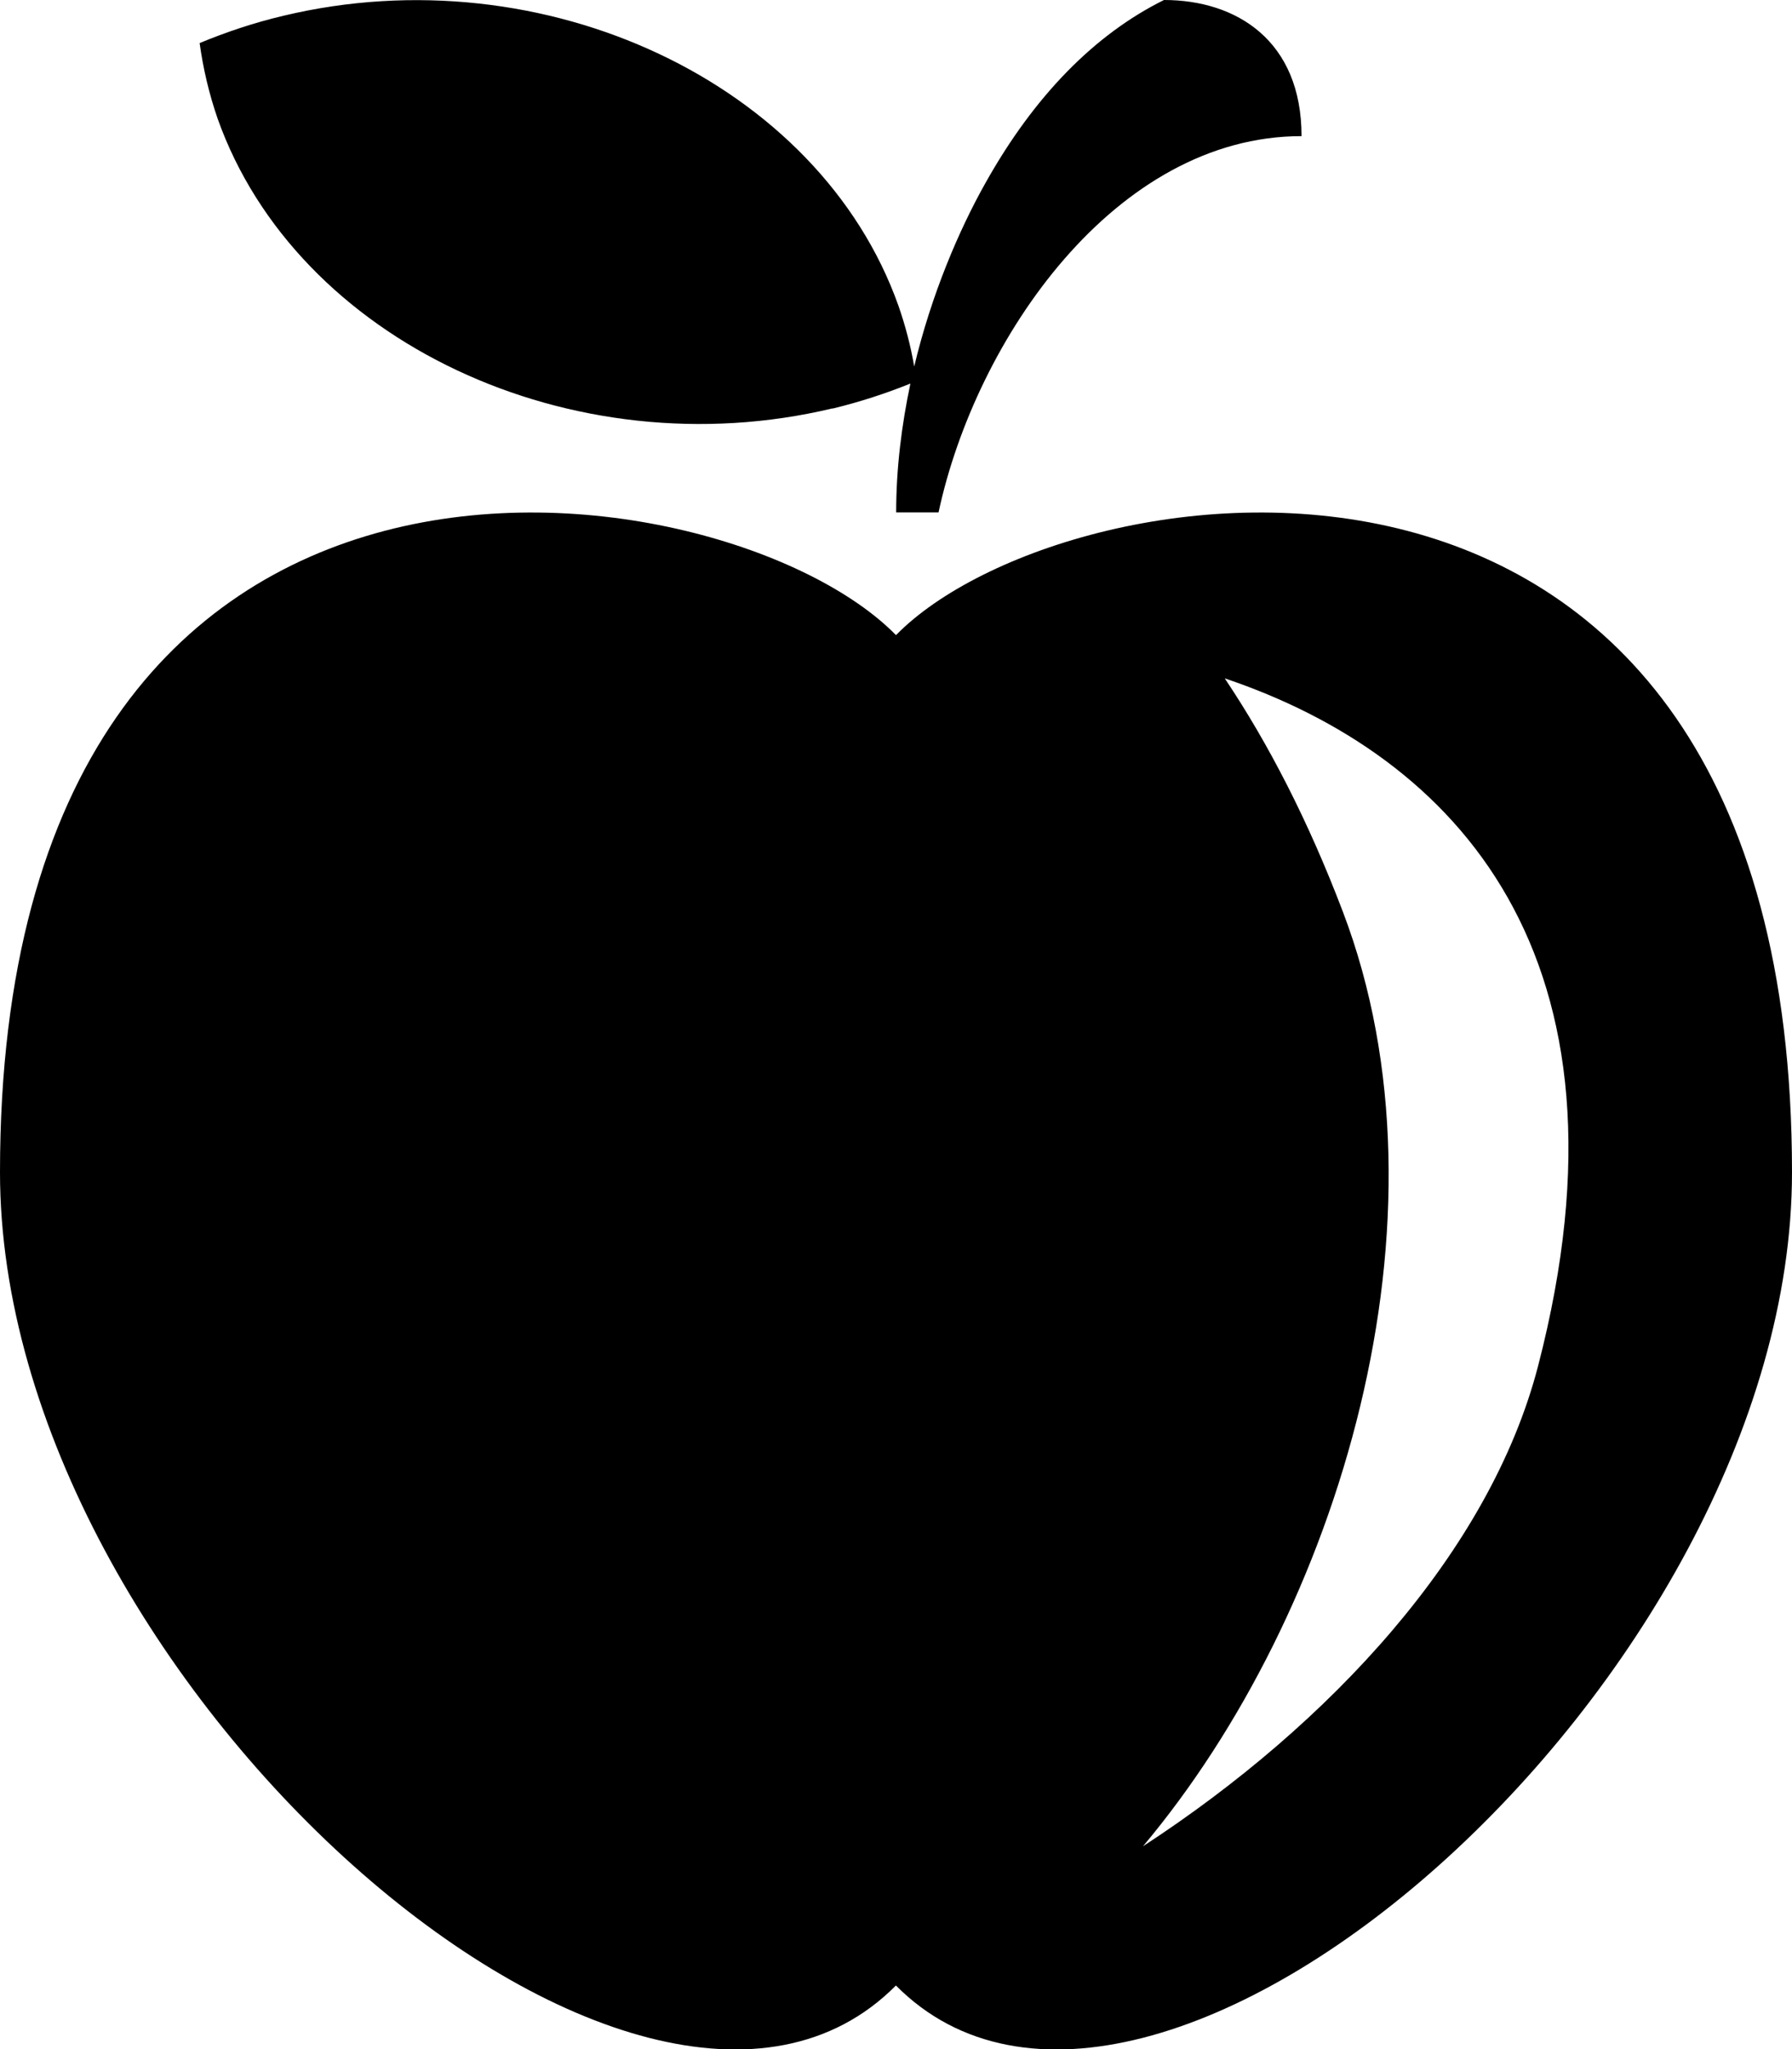<?xml version="1.0" encoding="utf-8"?>
<!-- Generator: Adobe Illustrator 16.0.0, SVG Export Plug-In . SVG Version: 6.00 Build 0)  -->
<!DOCTYPE svg PUBLIC "-//W3C//DTD SVG 1.1//EN" "http://www.w3.org/Graphics/SVG/1.1/DTD/svg11.dtd">
<svg version="1.1" id="Layer_1" xmlns="http://www.w3.org/2000/svg" xmlns:xlink="http://www.w3.org/1999/xlink" x="0px" y="0px"
	 width="10.826px" height="12.374px" viewBox="0 0 10.826 12.374" enable-background="new 0 0 10.826 12.374" xml:space="preserve">
<path d="M5.413,3.835C4.391,2.791,0,2.119,0,7.078c0,3.063,3.878,6.456,5.412,4.911h0.001
	c1.534,1.545,5.413-1.848,5.413-4.911C10.826,2.119,6.434,2.791,5.413,3.835 M9.292,8.248c-0.291,1.121-1.255,2.162-2.387,2.9
	C8.089,9.74,8.817,7.355,8.113,5.506c-0.209-0.55-0.451-1.018-0.714-1.41C8.789,4.564,9.935,5.771,9.292,8.248L9.292,8.248z
	 M5.03,2.467c0.165-0.04,0.321-0.091,0.47-0.151c-0.053,0.25-0.086,0.512-0.086,0.778h0.256c0.225-1.048,1.068-2.272,2.193-2.272
	C7.863,0.246,7.471,0,7.032,0C6.614,0.207,6.248,0.579,5.954,1.104C5.794,1.388,5.627,1.777,5.523,2.213
	C5.502,2.09,5.47,1.967,5.427,1.844C4.949,0.502,3.287-0.281,1.713,0.095C1.534,0.137,1.366,0.194,1.206,0.26
	c0.021,0.152,0.056,0.304,0.109,0.457c0.477,1.342,2.14,2.125,3.714,1.749V2.467z"/>
</svg>
